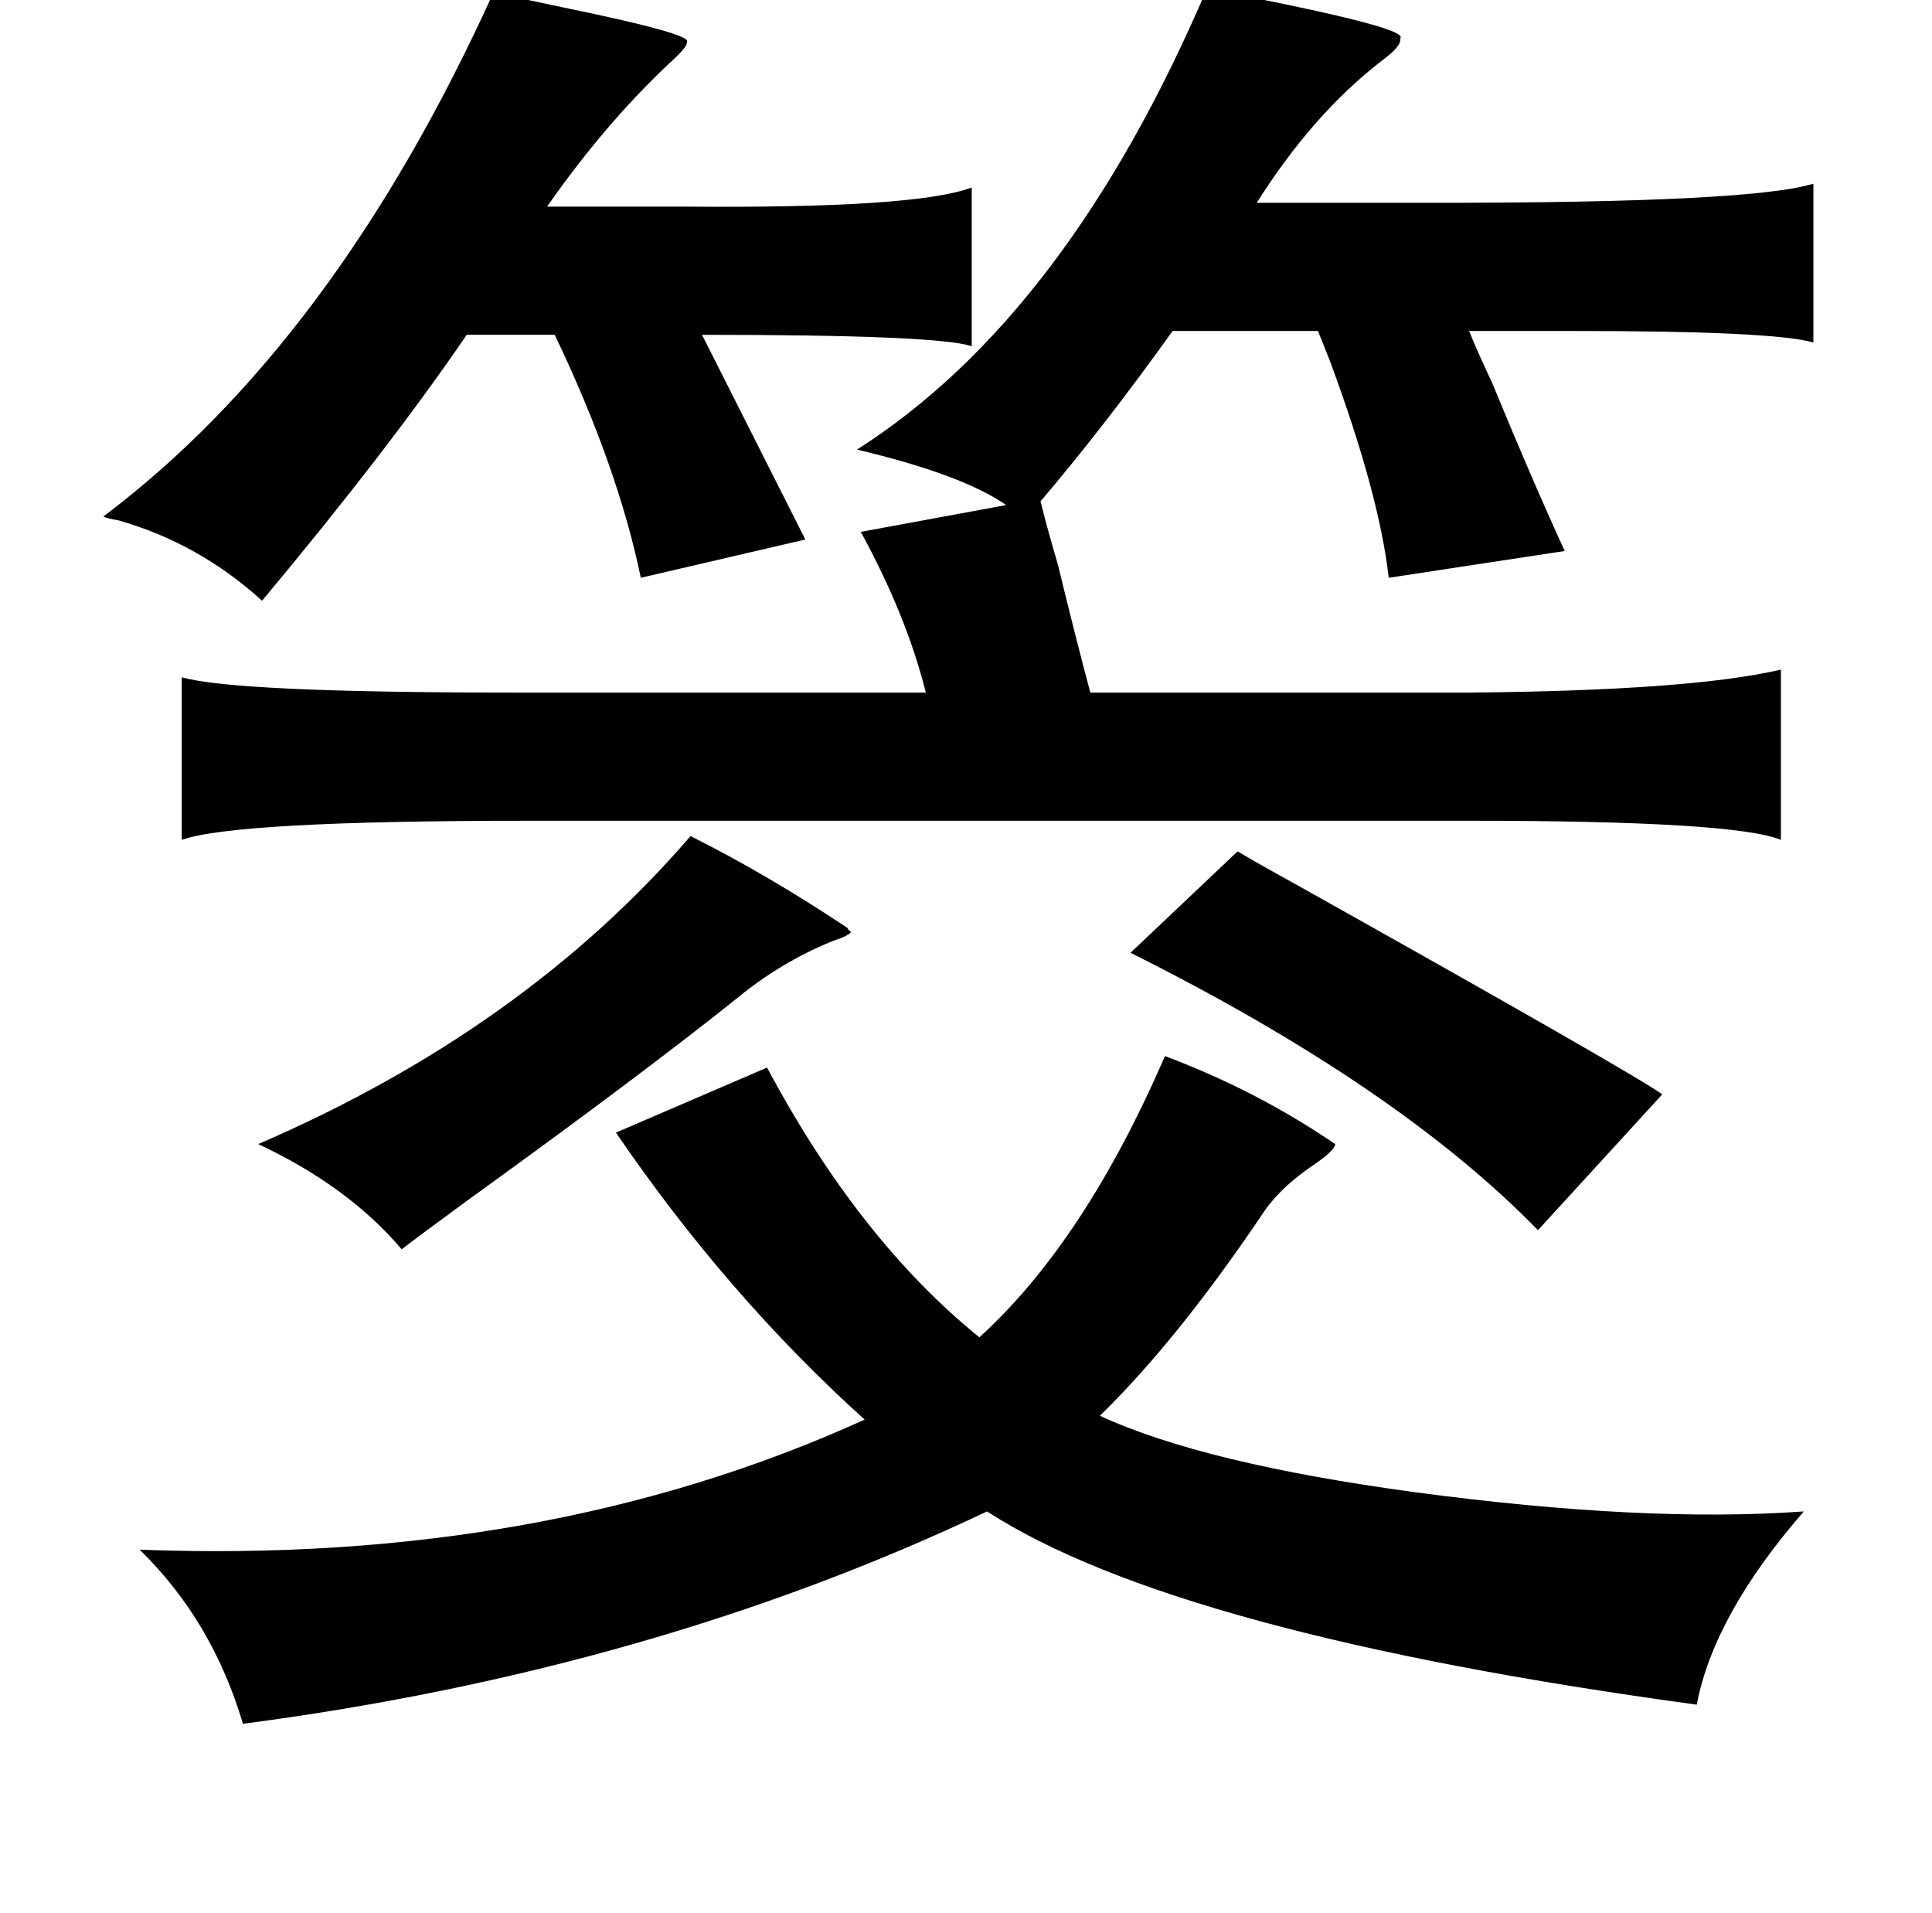 <?xml version="1.0" standalone="no"?>
<!DOCTYPE svg PUBLIC "-//W3C//DTD SVG 1.1//EN" "http://www.w3.org/Graphics/SVG/1.1/DTD/svg11.dtd" >
<svg xmlns="http://www.w3.org/2000/svg" xmlns:xlink="http://www.w3.org/1999/xlink" version="1.1" viewBox="-10 0 1010 1000">
   <path fill="currentColor"
d="M621 -6q7 1 20 4q86 17 81 22q1 4 -10 12q-36 28 -65 74h95q164 0 196 -10v83q-21 -6 -125 -6h-55q4 10 12 27q21 51 38 88l-92 14q-5 -44 -31 -114l-6 -15h-76q-35 49 -69 89q2 9 9 33q10 41 17 67h198q116 -1 163 -12v89q-24 -10 -163 -10h-492q-153 0 -181 10v-85
q28 8 173 8h216q-10 -40 -34 -84l76 -14q-23 -16 -78 -29q110 -70 183 -241zM248 -4q13 3 37 8q68 14 64 18q1 2 -9 11q-34 32 -64 75h73q120 1 149 -10v83q-17 -6 -141 -6l54 107l-86 20q-12 -58 -45 -127h-46q-41 60 -107 139q-33 -30 -75 -42q-6 -1 -8 -2
q121 -91 204 -274zM351 437q40 20 82 48q1 2 2 2q-1 2 -10 5q-27 11 -50 30q-50 40 -140 105q-26 19 -35 26q-28 -33 -75 -55q139 -60 226 -161zM637 445q10 6 30 17q175 98 192 110l-65 71q-73 -75 -213 -145zM599 552q48 18 89 46q0 3 -10 10q-18 12 -27 25
q-45 67 -86 107q54 25 165 40q120 16 203 10q-47 54 -56 101q-272 -37 -371 -101q-175 83 -389 111q-16 -54 -54 -91q212 8 379 -68q-72 -65 -130 -150l79 -34q48 90 111 141q55 -50 97 -147z" />
</svg>
